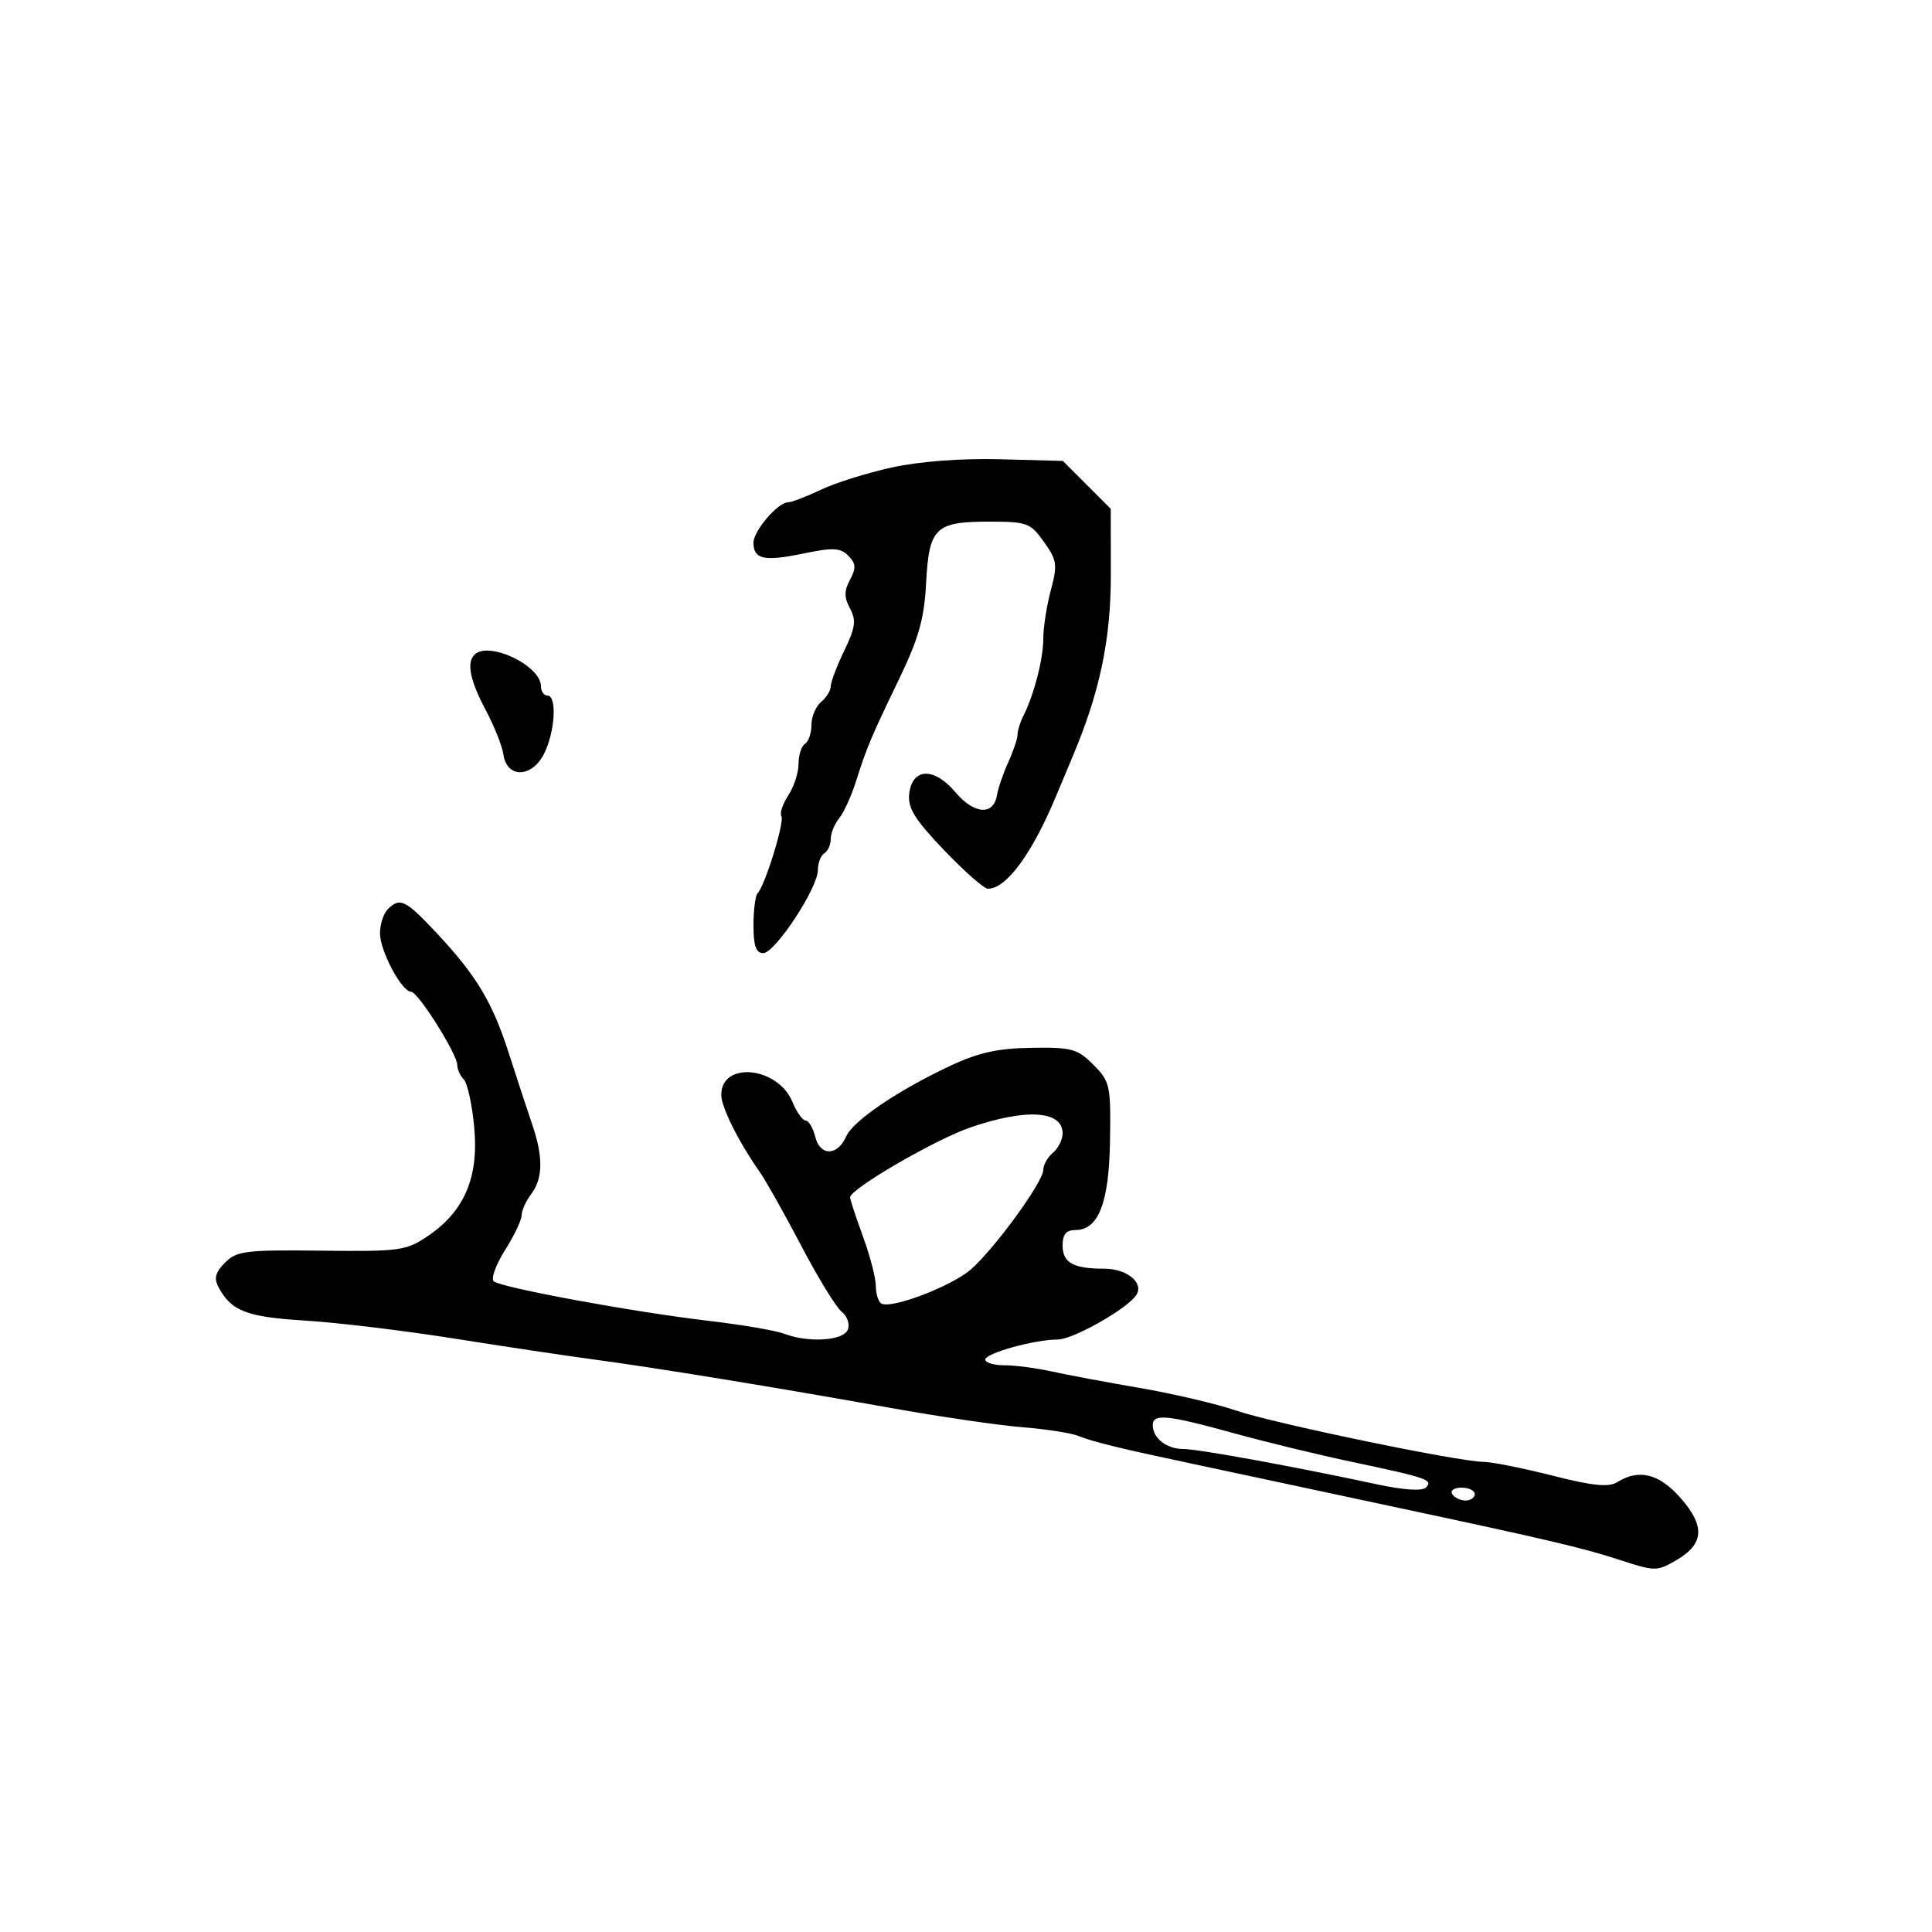 <svg xmlns="http://www.w3.org/2000/svg" width="300" height="300" viewBox="0 0 300 300" version="1.1">
  <defs/>
  <path d="M60.2,141.2 C62.097,139.303 62.936,139.701 67.678,144.75 C73.949,151.427 76.459,155.592 79.015,163.565 C80.239,167.379 81.86,172.315 82.62,174.533 C84.373,179.657 84.327,182.984 82.468,185.441 C81.661,186.509 81,187.98 81,188.711 C81,189.442 79.837,191.883 78.415,194.135 C76.993,196.387 76.206,198.556 76.665,198.955 C77.801,199.943 98.346,203.729 109.94,205.088 C115.132,205.696 120.449,206.6 121.755,207.097 C125.579,208.551 130.987,208.198 131.657,206.452 C131.984,205.601 131.557,204.363 130.709,203.702 C129.861,203.041 127.043,198.45 124.448,193.5 C121.853,188.55 118.943,183.375 117.982,182 C114.637,177.215 112,171.927 112,170.005 C112,164.745 120.765,165.604 123.036,171.086 C123.699,172.689 124.629,174 125.102,174 C125.575,174 126.25,175.148 126.602,176.55 C127.357,179.558 130.048,179.513 131.389,176.471 C132.456,174.053 139.31,169.386 147.379,165.582 C151.9,163.452 154.853,162.787 160.156,162.705 C166.41,162.609 167.308,162.854 169.777,165.332 C172.361,167.926 172.493,168.522 172.365,177.032 C172.218,186.777 170.589,191 166.977,191 C165.558,191 165,191.676 165,193.393 C165,196.084 166.641,197 171.459,197 C174.967,197 177.636,199.161 176.467,201.054 C175.171,203.15 166.639,208 164.247,208 C160.655,208 153,210.123 153,211.119 C153,211.603 154.344,212 155.986,212 C157.628,212 160.89,212.426 163.236,212.946 C165.581,213.467 171.75,214.623 176.944,215.515 C182.139,216.407 188.889,217.99 191.944,219.031 C197.803,221.029 226.622,227 230.402,227 C231.622,227 236.392,227.954 241.003,229.12 C247.445,230.749 249.801,230.981 251.179,230.12 C254.501,228.046 257.658,228.847 260.953,232.599 C264.795,236.975 264.619,239.747 260.338,242.24 C257.261,244.032 257.021,244.03 251.338,242.169 C245.821,240.363 240.132,239.028 216.5,233.995 C211,232.824 203.35,231.187 199.5,230.358 C195.65,229.529 189.35,228.184 185.5,227.37 C174.167,224.972 169.625,223.866 167.5,222.986 C166.4,222.53 162.454,221.913 158.731,221.615 C155.009,221.316 145.784,219.965 138.231,218.611 C120.597,215.452 101.524,212.34 92,211.069 C87.875,210.519 78.2,209.068 70.5,207.845 C62.8,206.623 52.404,205.37 47.399,205.061 C38.26,204.498 35.924,203.595 33.922,199.855 C33.194,198.494 33.449,197.551 34.952,196.048 C36.76,194.24 38.172,194.065 49.904,194.203 C62.098,194.346 63.069,194.212 66.442,191.927 C72.111,188.087 74.359,182.822 73.639,175.071 C73.311,171.535 72.582,168.182 72.021,167.621 C71.459,167.059 71,166.045 71,165.366 C71,163.67 64.905,154 63.836,154 C62.389,154 59.008,147.666 59.004,144.95 C59.002,143.548 59.54,141.86 60.2,141.2 Z M138.5,72.586 C142.812,71.643 149.251,71.154 155.269,71.314 L165.039,71.572 L168.757,75.291 L172.476,79.009 L172.488,89.258 C172.5,99.284 170.772,107.5 166.548,117.5 C165.851,119.15 164.72,121.85 164.035,123.5 C160.286,132.529 156.279,138 153.412,138 C152.803,138 149.731,135.302 146.585,132.004 C142.017,127.215 140.93,125.454 141.183,123.254 C141.649,119.206 145.061,119.096 148.365,123.022 C151.251,126.451 154.279,126.671 154.806,123.489 C154.988,122.395 155.78,120.082 156.568,118.349 C157.356,116.616 158,114.697 158,114.085 C158,113.473 158.395,112.191 158.877,111.236 C160.553,107.919 162,102.34 162,99.193 C162,97.453 162.526,94.061 163.169,91.657 C164.231,87.686 164.133,86.996 162.101,84.142 C160.002,81.194 159.479,81 153.623,81 C145.223,81 144.262,81.931 143.809,90.5 C143.513,96.1 142.668,99.1 139.583,105.5 C135.185,114.627 134.616,115.981 132.859,121.5 C132.159,123.7 131.004,126.21 130.293,127.079 C129.582,127.947 129,129.383 129,130.27 C129,131.156 128.55,132.16 128,132.5 C127.45,132.84 127,134.013 127,135.107 C127,137.892 120.346,148 118.512,148 C117.395,148 117,146.868 117,143.667 C117,141.283 117.291,139.042 117.647,138.686 C118.788,137.545 121.862,127.585 121.335,126.734 C121.056,126.282 121.541,124.823 122.414,123.491 C123.286,122.16 124,119.956 124,118.594 C124,117.232 124.45,115.84 125,115.5 C125.55,115.16 126,113.839 126,112.563 C126,111.288 126.675,109.685 127.5,109 C128.325,108.315 129,107.22 129,106.565 C129,105.911 129.942,103.427 131.092,101.045 C132.825,97.459 132.979,96.33 131.99,94.482 C131.064,92.75 131.065,91.747 131.996,90.008 C132.967,88.194 132.913,87.485 131.716,86.288 C130.473,85.045 129.344,84.994 124.633,85.972 C118.645,87.215 117,86.845 117,84.255 C117,82.434 120.798,78 122.359,78 C122.914,78 125.198,77.126 127.434,76.059 C129.67,74.991 134.65,73.428 138.5,72.586 Z M150.671,175.072 C145.17,176.965 132,184.62 132,185.925 C132,186.257 132.9,188.991 134,192 C135.1,195.009 136,198.464 136,199.677 C136,200.89 136.378,202.115 136.839,202.401 C138.344,203.33 147.819,199.717 150.801,197.076 C154.554,193.753 162,183.506 162,181.665 C162,180.884 162.675,179.685 163.5,179 C164.325,178.315 165,176.958 165,175.985 C165,172.445 159.353,172.085 150.671,175.072 Z M73.667,101.667 C75.859,99.474 84,103.339 84,106.573 C84,107.358 84.45,108 85,108 C86.537,108 86.186,113.74 84.442,117.112 C82.522,120.826 78.691,120.847 78.167,117.147 C77.984,115.852 76.746,112.748 75.417,110.248 C72.991,105.686 72.425,102.908 73.667,101.667 Z M179,221.3 C179,223.317 181.161,225 183.752,225 C186.039,225 200.848,227.704 213.993,230.521 C217.965,231.373 220.846,231.554 221.411,230.989 C222.596,229.804 221.642,229.471 210,227.016 C204.775,225.915 196.45,223.893 191.5,222.524 C181.238,219.685 179,219.466 179,221.3 Z M225.5,232 C225.84,232.55 226.766,233 227.559,233 C228.352,233 229,232.55 229,232 C229,231.45 228.073,231 226.941,231 C225.809,231 225.16,231.45 225.5,232 Z"/>
</svg>

